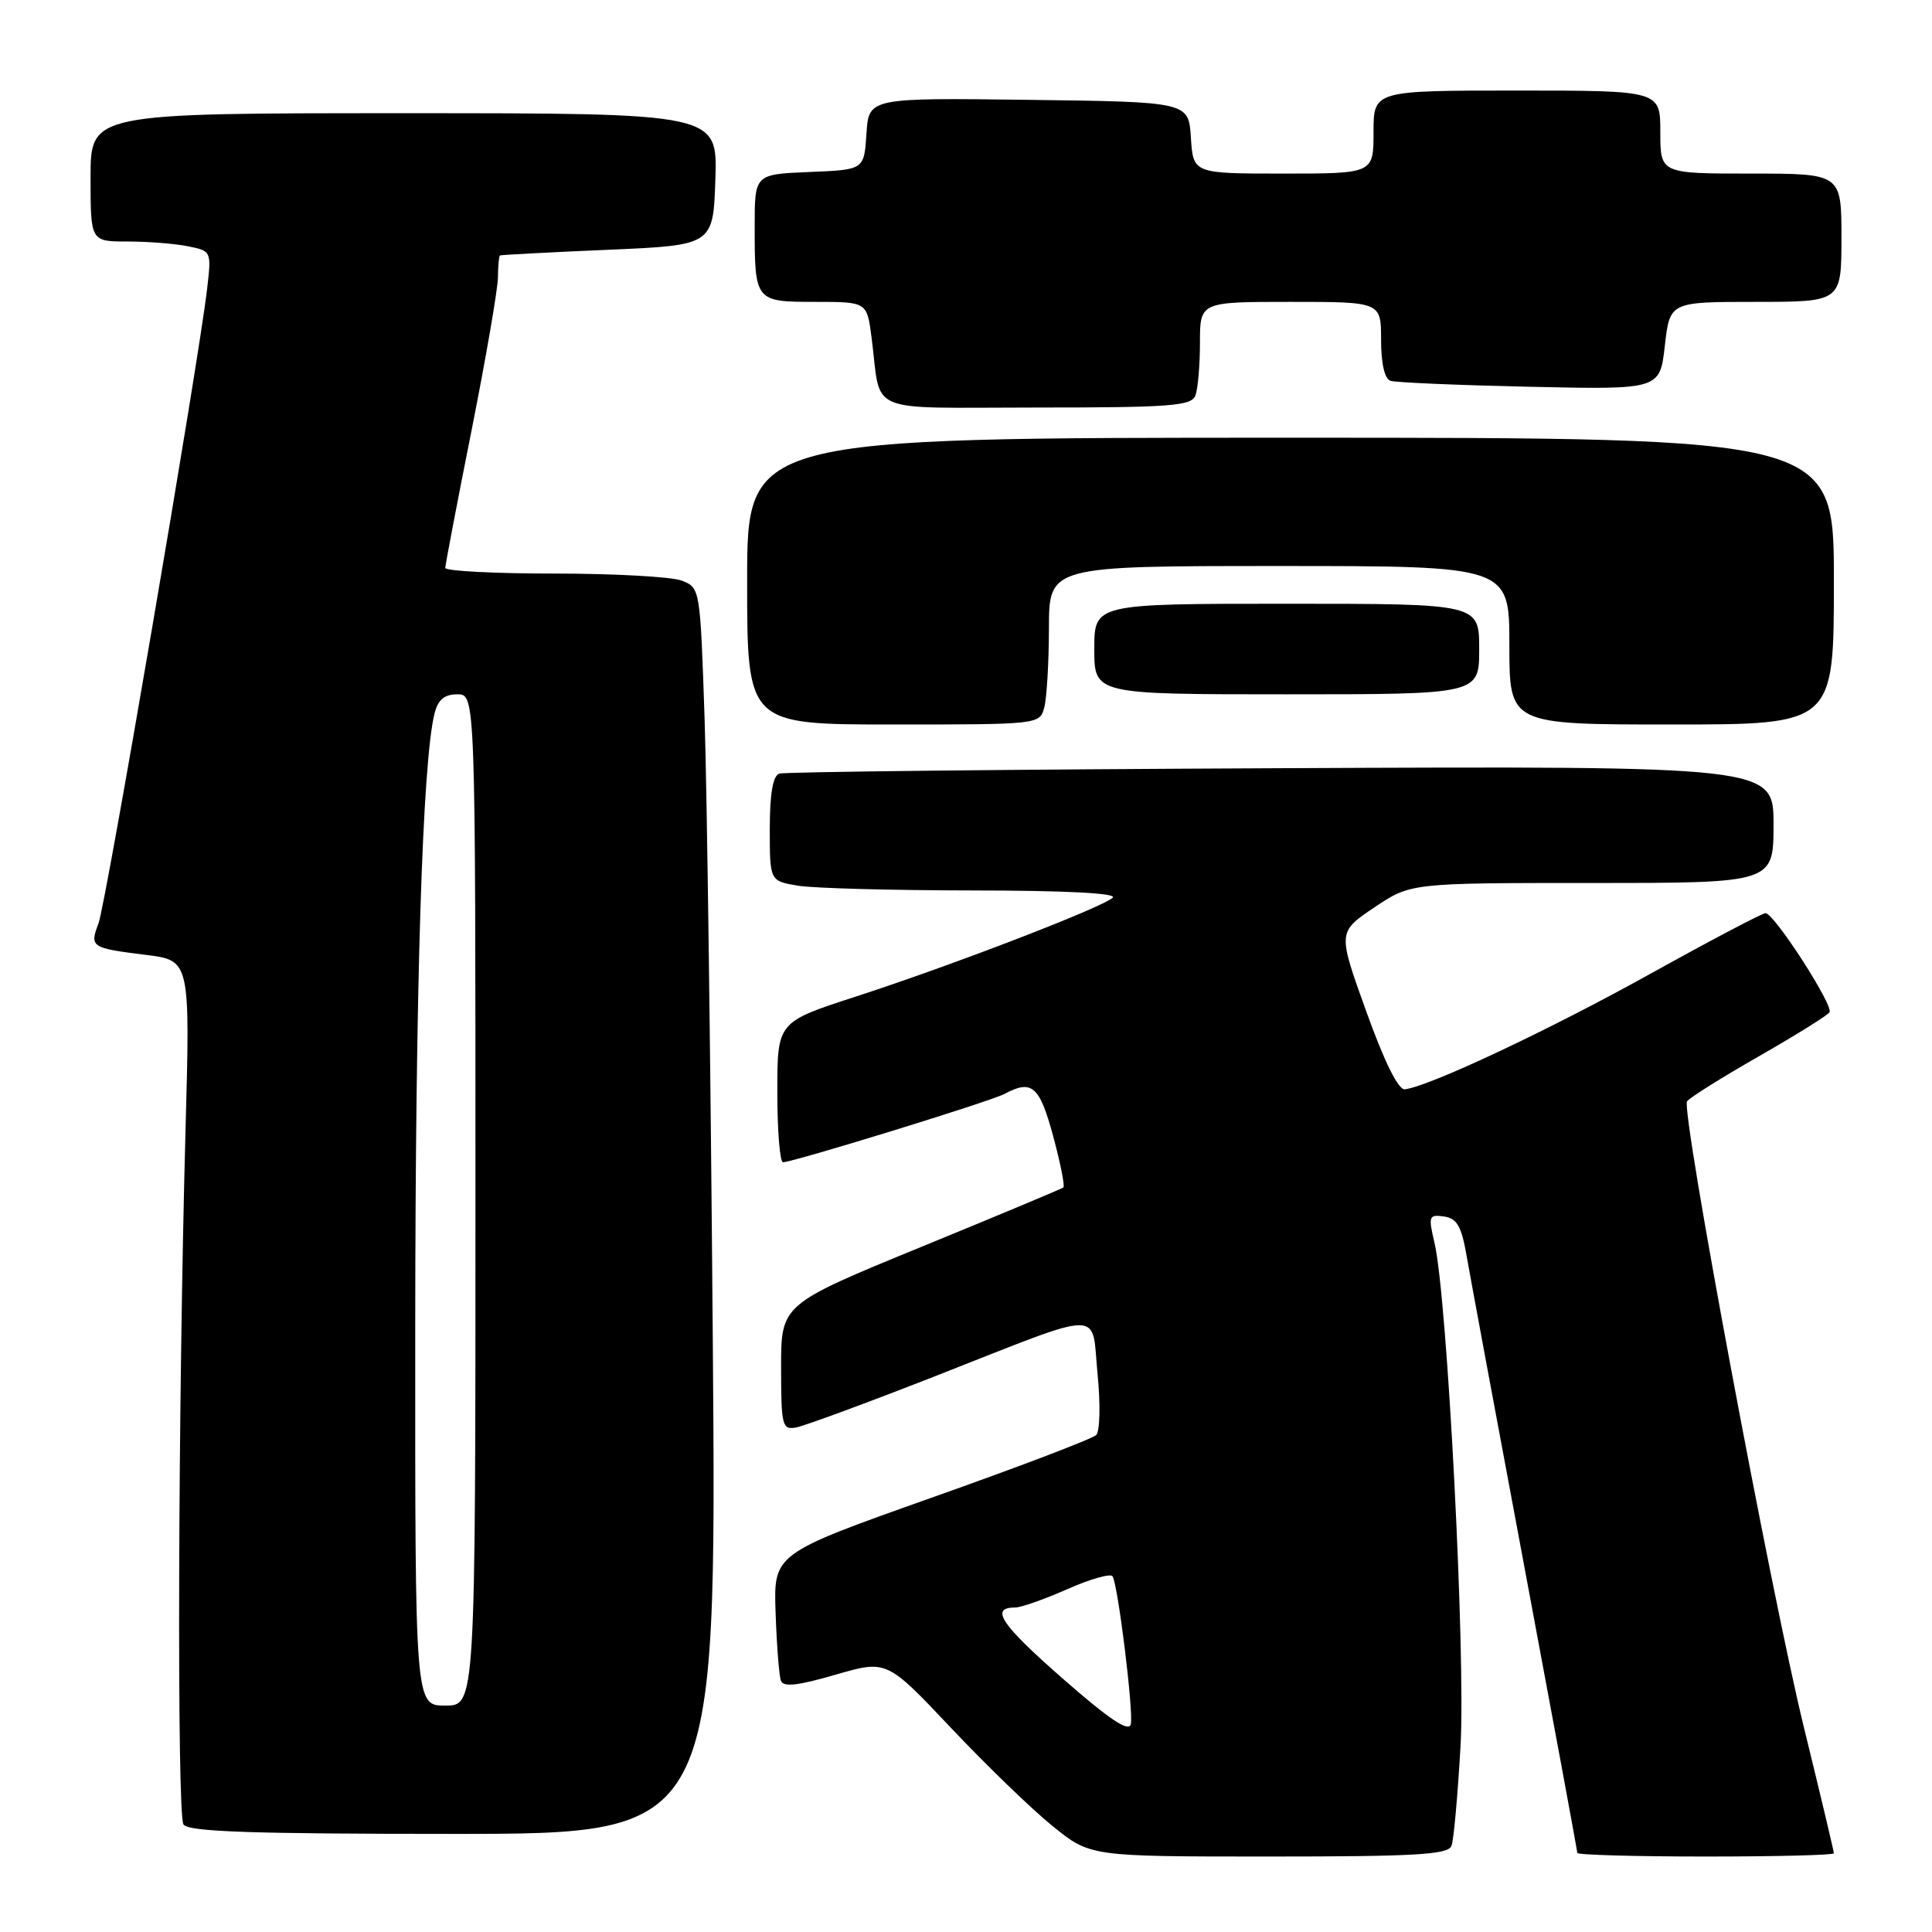 <?xml version="1.0" encoding="UTF-8" standalone="no"?>
<!DOCTYPE svg PUBLIC "-//W3C//DTD SVG 1.1//EN" "http://www.w3.org/Graphics/SVG/1.1/DTD/svg11.dtd" >
<svg xmlns="http://www.w3.org/2000/svg" xmlns:xlink="http://www.w3.org/1999/xlink" version="1.1" viewBox="0 0 256 256">
 <g >
 <path fill="currentColor"
d=" M 192.33 244.59 C 192.63 243.81 193.16 237.85 193.53 231.34 C 194.21 219.07 191.77 171.87 190.08 164.69 C 189.24 161.14 189.33 160.91 191.34 161.19 C 193.07 161.44 193.66 162.48 194.35 166.50 C 194.83 169.25 198.32 188.05 202.11 208.27 C 205.90 228.49 209.00 245.25 209.00 245.52 C 209.00 245.78 216.65 246.00 226.00 246.00 C 235.35 246.00 243.00 245.81 243.00 245.57 C 243.00 245.33 241.21 237.79 239.01 228.82 C 234.61 210.80 222.74 147.23 223.54 145.94 C 223.81 145.49 228.07 142.82 233.00 140.00 C 237.93 137.18 242.17 134.54 242.42 134.13 C 242.98 133.23 235.08 121.00 233.94 121.00 C 233.50 121.00 226.61 124.63 218.63 129.06 C 205.26 136.49 189.40 143.95 186.15 144.34 C 185.29 144.44 183.43 140.69 181.03 134.00 C 177.25 123.51 177.25 123.51 182.09 120.25 C 186.92 117.00 186.92 117.00 210.96 117.00 C 235.00 117.00 235.00 117.00 235.00 109.25 C 235.00 101.50 235.00 101.50 169.75 101.79 C 133.86 101.95 103.94 102.27 103.25 102.51 C 102.41 102.80 102.00 105.21 102.00 109.84 C 102.00 116.74 102.00 116.74 105.75 117.36 C 107.81 117.70 118.25 117.98 128.95 117.99 C 141.11 118.00 148.04 118.35 147.45 118.94 C 146.17 120.21 125.95 127.99 113.25 132.10 C 103.00 135.43 103.00 135.43 103.00 144.71 C 103.00 149.82 103.34 154.00 103.75 154.00 C 105.10 154.00 131.24 145.94 133.08 144.96 C 136.73 143.00 137.74 143.87 139.54 150.51 C 140.51 154.10 141.12 157.17 140.90 157.35 C 140.68 157.52 132.18 161.08 122.00 165.25 C 103.50 172.84 103.50 172.84 103.50 181.17 C 103.50 188.91 103.64 189.48 105.47 189.15 C 106.56 188.96 114.88 185.89 123.97 182.33 C 146.75 173.39 144.59 173.42 145.43 182.04 C 145.83 186.06 145.75 189.65 145.25 190.15 C 144.75 190.65 134.93 194.39 123.42 198.46 C 102.50 205.88 102.50 205.88 102.77 213.69 C 102.92 217.98 103.23 222.04 103.47 222.69 C 103.78 223.58 105.68 223.37 110.70 221.91 C 117.50 219.94 117.50 219.94 126.00 228.94 C 130.68 233.90 136.74 239.76 139.48 241.97 C 144.46 246.00 144.46 246.00 168.12 246.00 C 187.57 246.00 191.88 245.75 192.33 244.59 Z  M 94.45 177.75 C 94.17 141.86 93.68 104.71 93.36 95.18 C 92.78 77.95 92.77 77.86 90.32 76.93 C 88.97 76.42 81.37 76.00 73.43 76.00 C 65.50 76.00 59.00 75.66 59.00 75.25 C 59.01 74.84 60.57 66.62 62.49 57.00 C 64.40 47.38 65.97 38.26 65.98 36.75 C 65.99 35.24 66.11 33.93 66.25 33.85 C 66.39 33.77 72.80 33.43 80.50 33.10 C 94.50 32.50 94.50 32.50 94.79 23.75 C 95.08 15.00 95.08 15.00 53.54 15.00 C 12.00 15.00 12.00 15.00 12.00 23.50 C 12.00 32.00 12.00 32.00 16.88 32.00 C 19.56 32.00 23.16 32.28 24.89 32.63 C 28.03 33.26 28.03 33.27 27.43 38.38 C 26.27 48.28 14.02 119.82 13.05 122.36 C 11.86 125.50 12.05 125.62 19.35 126.53 C 25.20 127.26 25.20 127.26 24.58 149.88 C 23.59 186.05 23.43 240.39 24.31 241.75 C 24.93 242.71 33.20 243.00 60.04 243.00 C 94.96 243.00 94.96 243.00 94.45 177.75 Z  M 138.37 93.75 C 138.70 92.51 138.98 87.79 138.99 83.25 C 139.00 75.00 139.00 75.00 169.50 75.00 C 200.00 75.00 200.00 75.00 200.00 85.50 C 200.00 96.00 200.00 96.00 221.50 96.00 C 243.00 96.00 243.00 96.00 243.00 77.00 C 243.00 58.00 243.00 58.00 171.00 58.00 C 99.00 58.00 99.00 58.00 99.00 77.00 C 99.00 96.00 99.00 96.00 118.38 96.00 C 137.64 96.00 137.77 95.99 138.37 93.75 Z  M 196.00 86.00 C 196.00 80.00 196.00 80.00 170.50 80.00 C 145.00 80.00 145.00 80.00 145.00 86.00 C 145.00 92.00 145.00 92.00 170.50 92.00 C 196.00 92.00 196.00 92.00 196.00 86.00 Z  M 158.39 52.42 C 158.73 51.55 159.00 48.40 159.00 45.42 C 159.00 40.00 159.00 40.00 171.00 40.00 C 183.00 40.00 183.00 40.00 183.00 45.03 C 183.00 48.18 183.47 50.21 184.25 50.46 C 184.94 50.69 193.25 51.04 202.72 51.25 C 219.94 51.63 219.94 51.63 220.60 45.81 C 221.26 40.00 221.26 40.00 232.63 40.00 C 244.00 40.00 244.00 40.00 244.00 31.50 C 244.00 23.00 244.00 23.00 232.00 23.00 C 220.00 23.00 220.00 23.00 220.00 17.50 C 220.00 12.00 220.00 12.00 201.00 12.00 C 182.00 12.00 182.00 12.00 182.00 17.50 C 182.00 23.00 182.00 23.00 170.05 23.00 C 158.11 23.00 158.11 23.00 157.80 18.25 C 157.50 13.50 157.50 13.50 136.31 13.23 C 115.11 12.96 115.11 12.96 114.81 17.73 C 114.50 22.50 114.50 22.50 107.25 22.79 C 100.00 23.09 100.00 23.09 100.00 29.96 C 100.00 39.95 100.04 40.00 108.05 40.00 C 114.88 40.00 114.88 40.00 115.49 44.75 C 116.83 55.08 114.28 54.00 137.41 54.00 C 155.07 54.00 157.87 53.79 158.39 52.42 Z  M 140.77 222.38 C 132.60 215.22 131.13 213.00 134.53 213.00 C 135.31 213.00 138.42 211.90 141.45 210.56 C 144.48 209.22 147.17 208.46 147.42 208.87 C 148.15 210.05 150.20 226.72 149.84 228.45 C 149.60 229.58 147.02 227.86 140.77 222.38 Z  M 55.02 176.25 C 55.04 130.65 55.97 100.95 57.58 94.53 C 58.04 92.71 58.88 92.00 60.61 92.00 C 63.00 92.00 63.00 92.00 63.00 159.00 C 63.00 226.00 63.00 226.00 59.00 226.00 C 55.00 226.00 55.00 226.00 55.02 176.25 Z "/>
</g>
</svg>